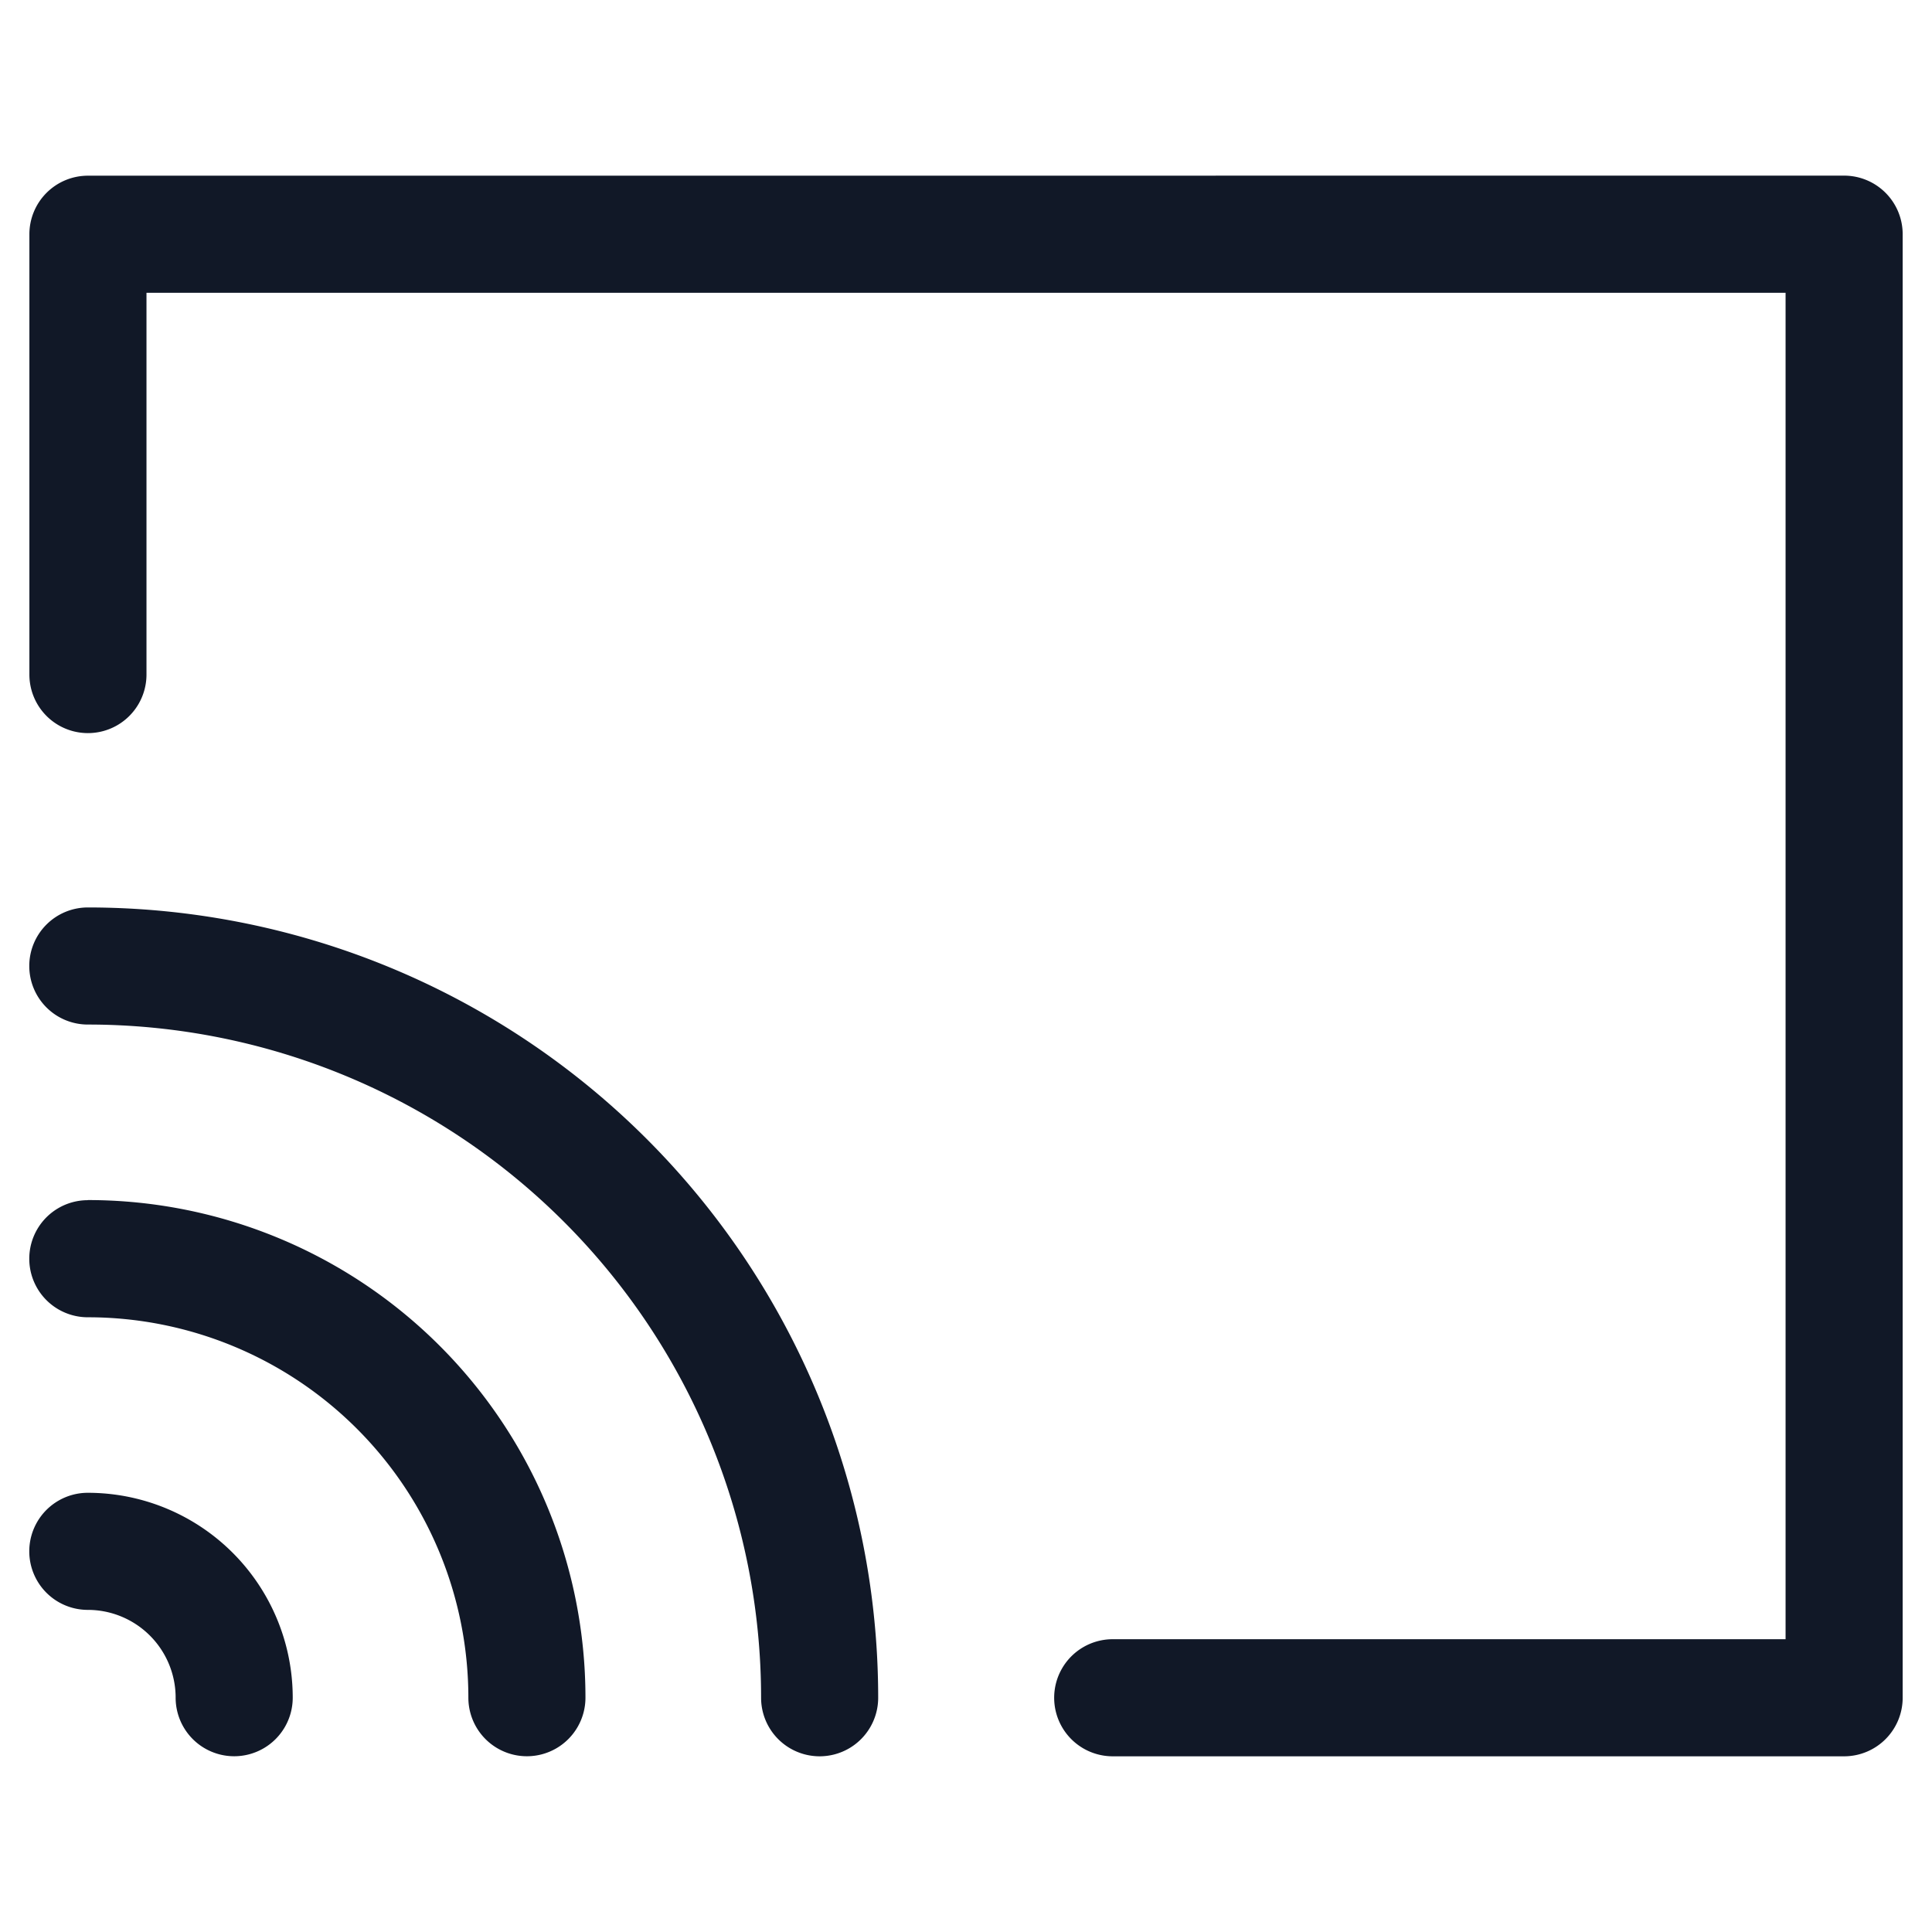 <svg xmlns="http://www.w3.org/2000/svg" width="33" height="33" fill="none" viewBox="0 0 33 33"><path fill="#111827" fill-rule="evenodd" d="M1.502 3.001a1 1 0 0 0-1 1v7.521a1 1 0 1 0 2 0V5.001h27.997v22.998H19.006a1 1 0 1 0 0 2h12.493a1 1 0 0 0 1-1V4a1 1 0 0 0-1-1zM.5 16.5a1 1 0 0 1 1-1A13.5 13.5 0 0 1 15 28.999a1 1 0 1 1-2 0A11.5 11.5 0 0 0 1.5 17.5a1 1 0 0 1-1-1m1 4a1 1 0 1 0 0 2A6.5 6.5 0 0 1 8 28.998a1 1 0 0 0 2 0 8.5 8.5 0 0 0-8.5-8.5m0 5a1 1 0 1 0 0 2A1.5 1.5 0 0 1 3 28.998a1 1 0 1 0 2 0 3.5 3.5 0 0 0-3.5-3.5" clip-rule="evenodd"/></svg>